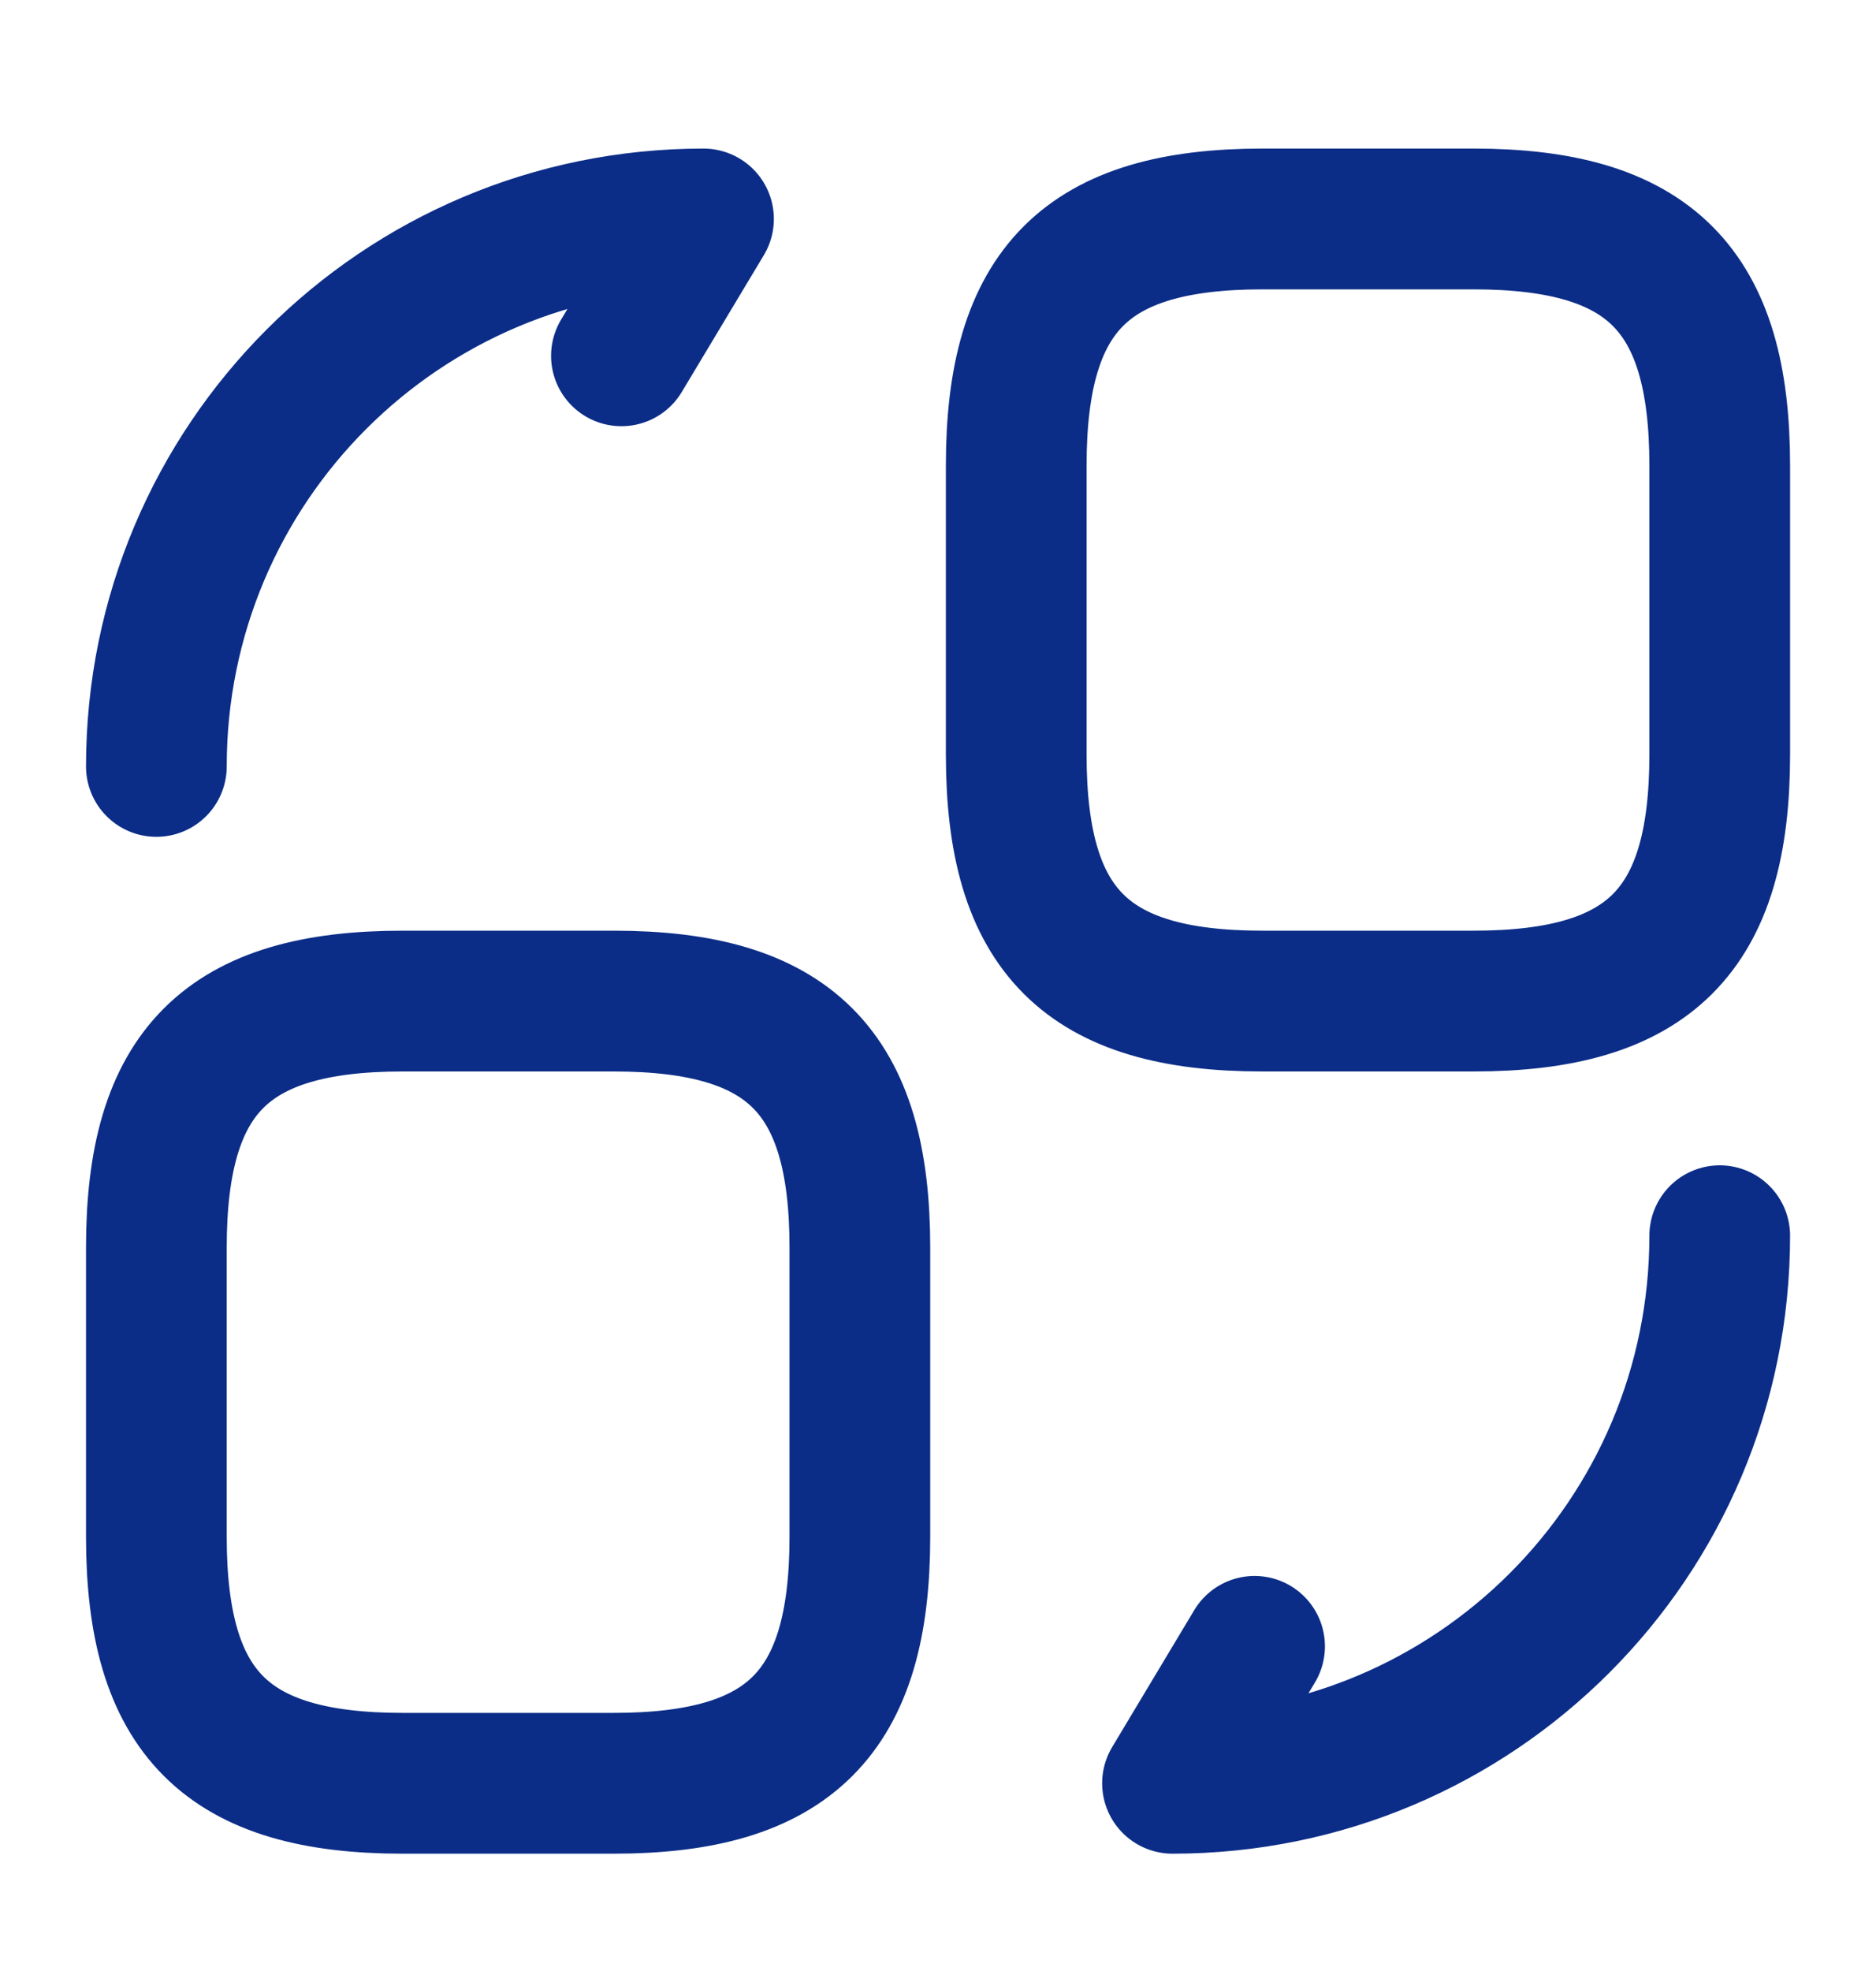 <svg width="20" height="21" viewBox="0 0 20 21" fill="none" xmlns="http://www.w3.org/2000/svg">
<path d="M18.334 13.166C18.334 16.391 15.725 19 12.5 19L13.375 17.541M1.667 8.166C1.667 4.941 4.275 2.333 7.5 2.333L6.625 3.791M18.334 4.958V8.041C18.334 9.916 17.584 10.666 15.709 10.666H13.459C11.584 10.666 10.834 9.916 10.834 8.041V4.958C10.834 3.083 11.584 2.333 13.459 2.333H15.709C17.584 2.333 18.334 3.083 18.334 4.958ZM9.167 13.291V16.375C9.167 18.25 8.417 19 6.542 19H4.292C2.417 19 1.667 18.25 1.667 16.375V13.291C1.667 11.416 2.417 10.666 4.292 10.666H6.542C8.417 10.666 9.167 11.416 9.167 13.291Z" stroke="#0B2D87" stroke-width="1.5" stroke-linecap="round" stroke-linejoin="round"/>
</svg>
